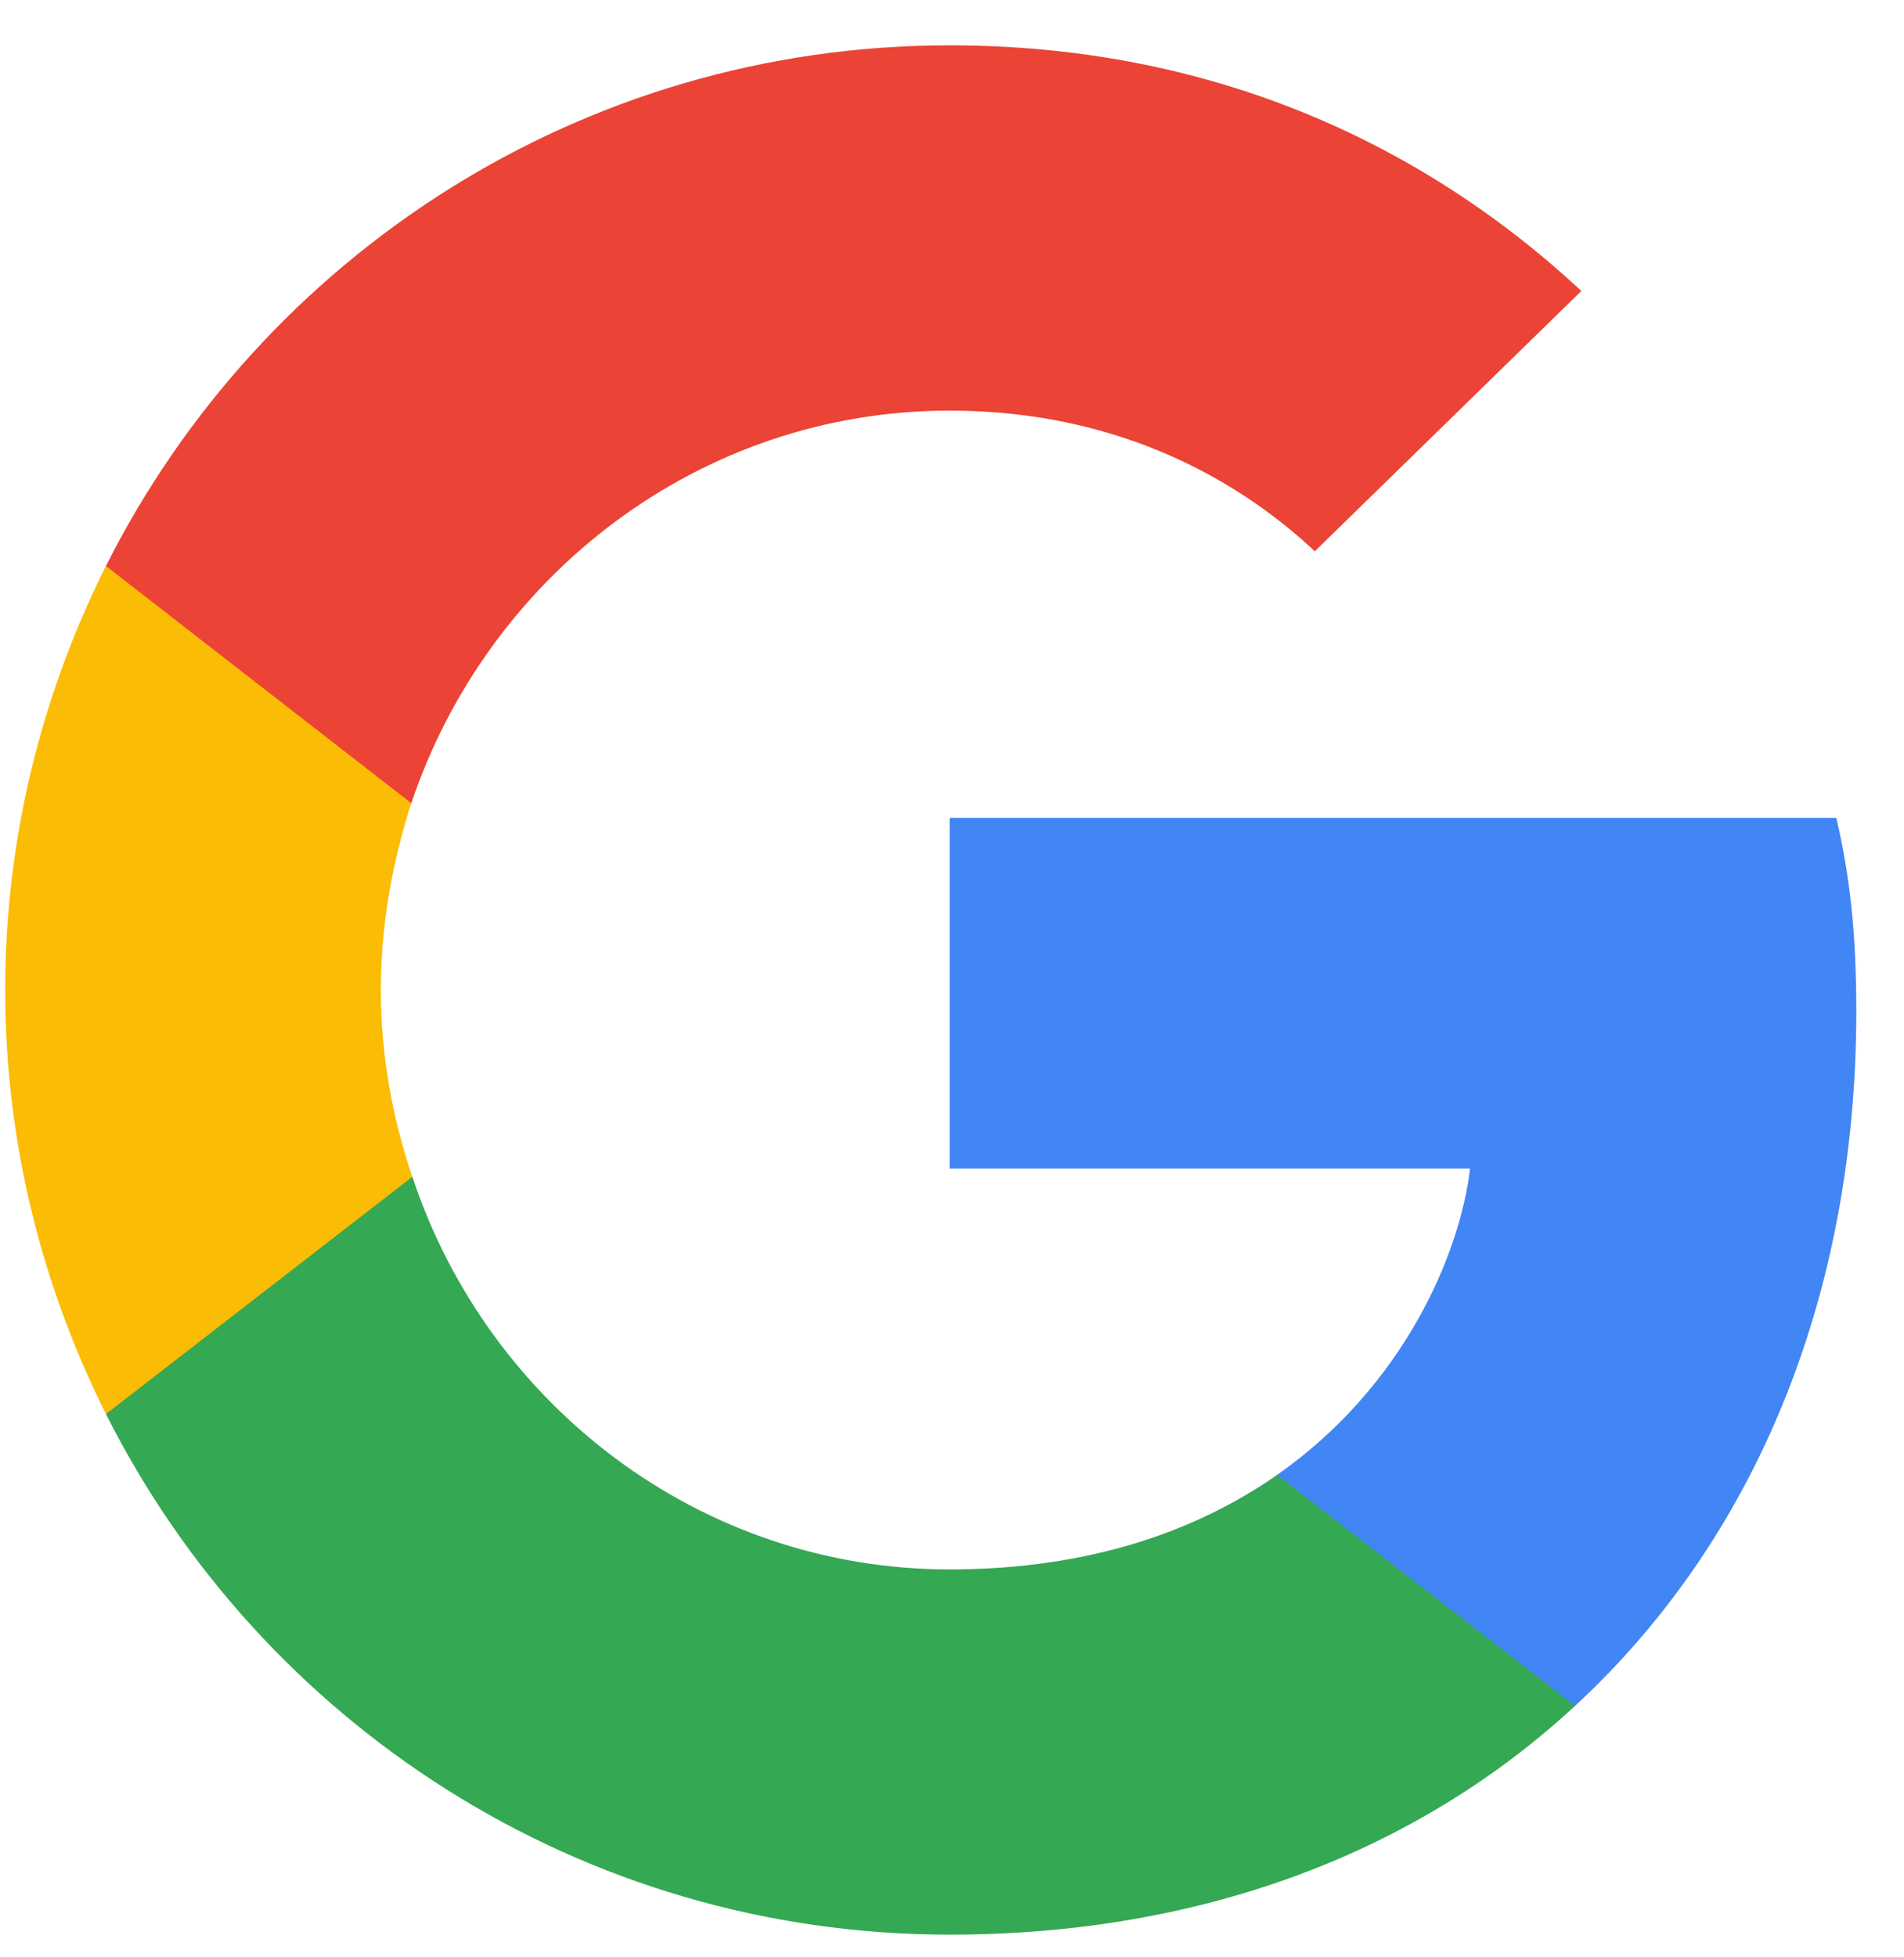 <svg width="36" height="37" viewBox="0 0 36 37" fill="none" xmlns="http://www.w3.org/2000/svg">
<path d="M35.098 19.112C35.098 17.643 34.979 16.572 34.721 15.461H17.955V22.088H27.796C27.598 23.735 26.527 26.215 24.146 27.881L24.112 28.103L29.413 32.21L29.78 32.247C33.154 29.131 35.098 24.548 35.098 19.112Z" fill="#4285F4"/>
<path d="M17.955 36.571C22.777 36.571 26.824 34.984 29.781 32.246L24.146 27.881C22.638 28.933 20.614 29.667 17.955 29.667C13.233 29.667 9.225 26.552 7.797 22.246L7.587 22.264L2.075 26.53L2.003 26.73C4.94 32.563 10.971 36.571 17.955 36.571Z" fill="#34A853"/>
<path d="M7.796 22.246C7.419 21.135 7.201 19.944 7.201 18.714C7.201 17.484 7.419 16.294 7.776 15.182L7.766 14.946L2.185 10.611L2.003 10.698C0.792 13.119 0.098 15.837 0.098 18.714C0.098 21.591 0.792 24.309 2.003 26.73L7.796 22.246Z" fill="#FBBC05"/>
<path d="M17.955 7.762C21.308 7.762 23.57 9.211 24.86 10.421L29.9 5.5C26.805 2.623 22.777 0.857 17.955 0.857C10.971 0.857 4.94 4.865 2.003 10.699L7.777 15.183C9.225 10.877 13.233 7.762 17.955 7.762Z" fill="#EB4335"/>
</svg>
